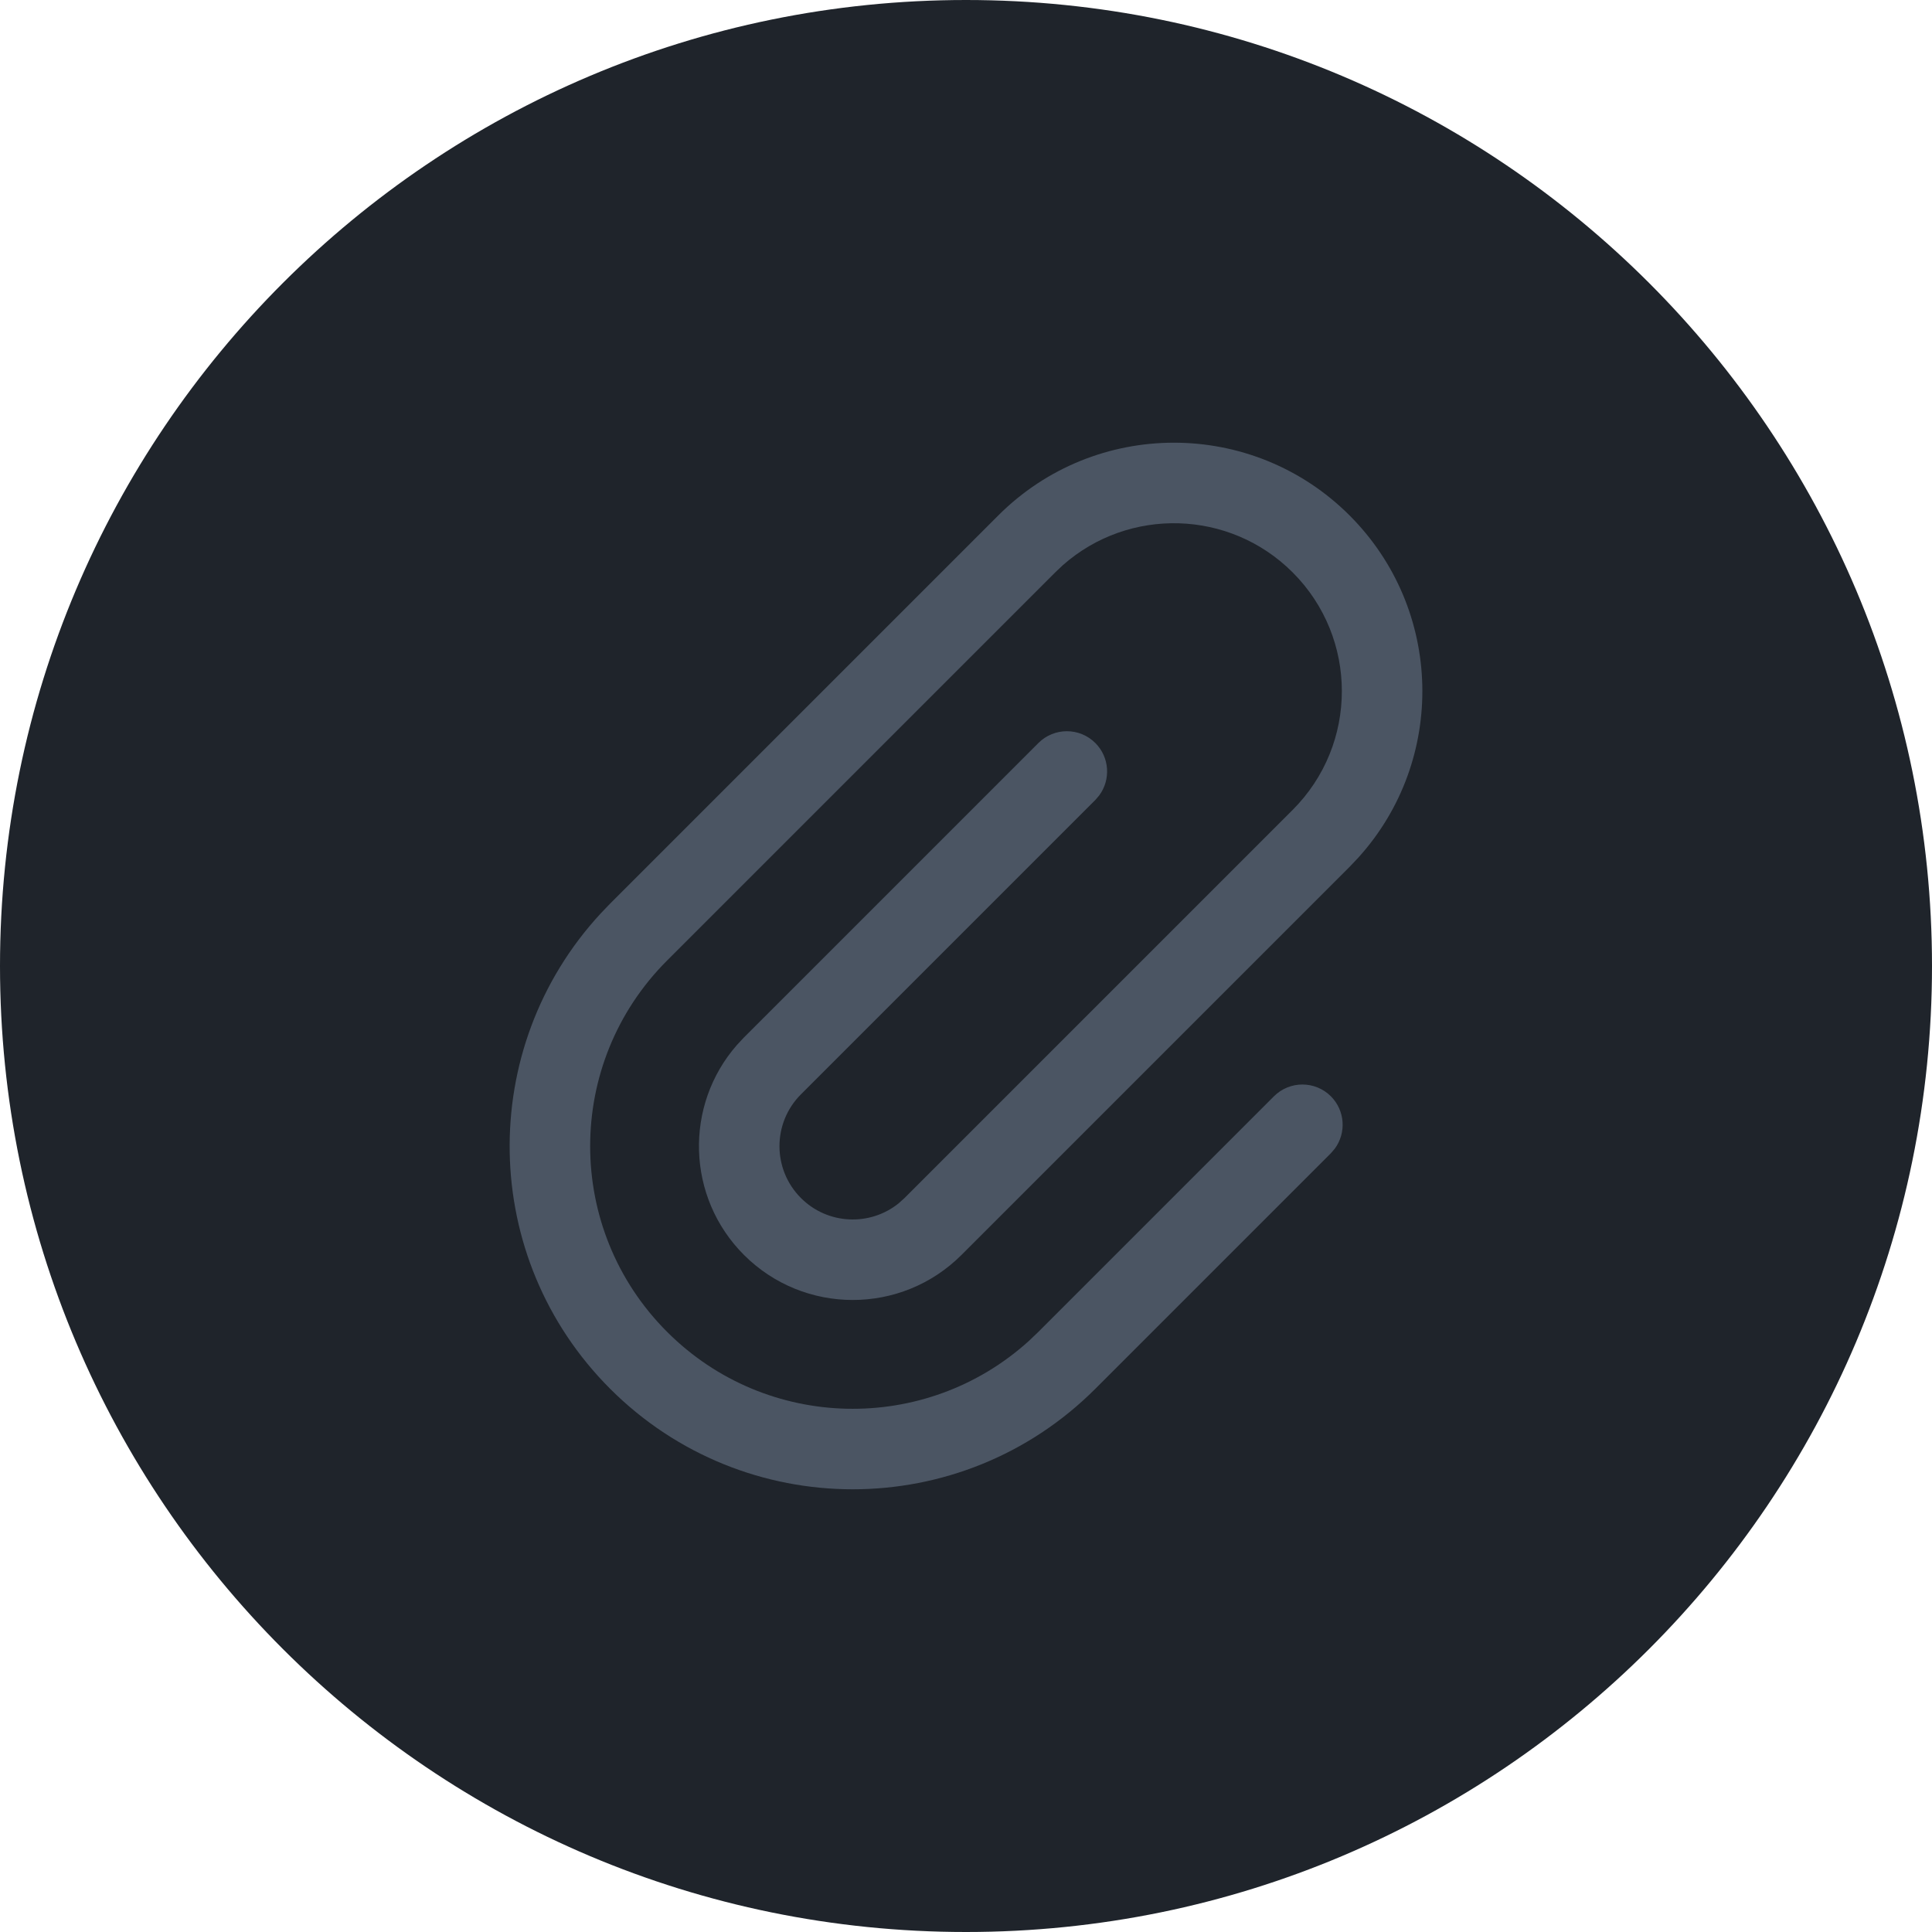 <svg width="36" height="36" viewBox="0 0 36 36" fill="none" xmlns="http://www.w3.org/2000/svg">
<path d="M0 18C0 8.059 8.059 0 18 0C27.941 0 36 8.059 36 18C36 27.941 27.941 36 18 36C8.059 36 0 27.941 0 18Z" fill="#1F242B"/>
<path d="M18.601 9.605C20.409 7.797 23.34 7.797 25.148 9.605C26.899 11.357 26.954 14.162 25.312 15.979L25.148 16.152L17.916 23.384C16.797 24.503 14.982 24.503 13.863 23.384C12.789 22.31 12.746 20.594 13.734 19.469L13.863 19.331L19.349 13.845C19.642 13.552 20.117 13.552 20.41 13.845C20.676 14.111 20.7 14.528 20.482 14.822L20.41 14.906L14.924 20.392C14.391 20.925 14.391 21.79 14.924 22.323C15.421 22.821 16.208 22.854 16.744 22.423L16.855 22.323L24.087 15.091C25.309 13.869 25.309 11.888 24.087 10.666C22.912 9.491 21.035 9.446 19.806 10.53L19.662 10.666L12.43 17.898C10.519 19.809 10.519 22.906 12.43 24.817C14.283 26.671 17.251 26.727 19.172 24.986L19.349 24.817L23.738 20.428C24.031 20.135 24.506 20.135 24.799 20.428C25.065 20.695 25.089 21.111 24.871 21.405L24.799 21.489L20.41 25.878C17.913 28.375 13.866 28.375 11.369 25.878C8.933 23.442 8.874 19.531 11.191 17.023L11.369 16.837L18.601 9.605Z" fill="#4B5563"/>
</svg>
